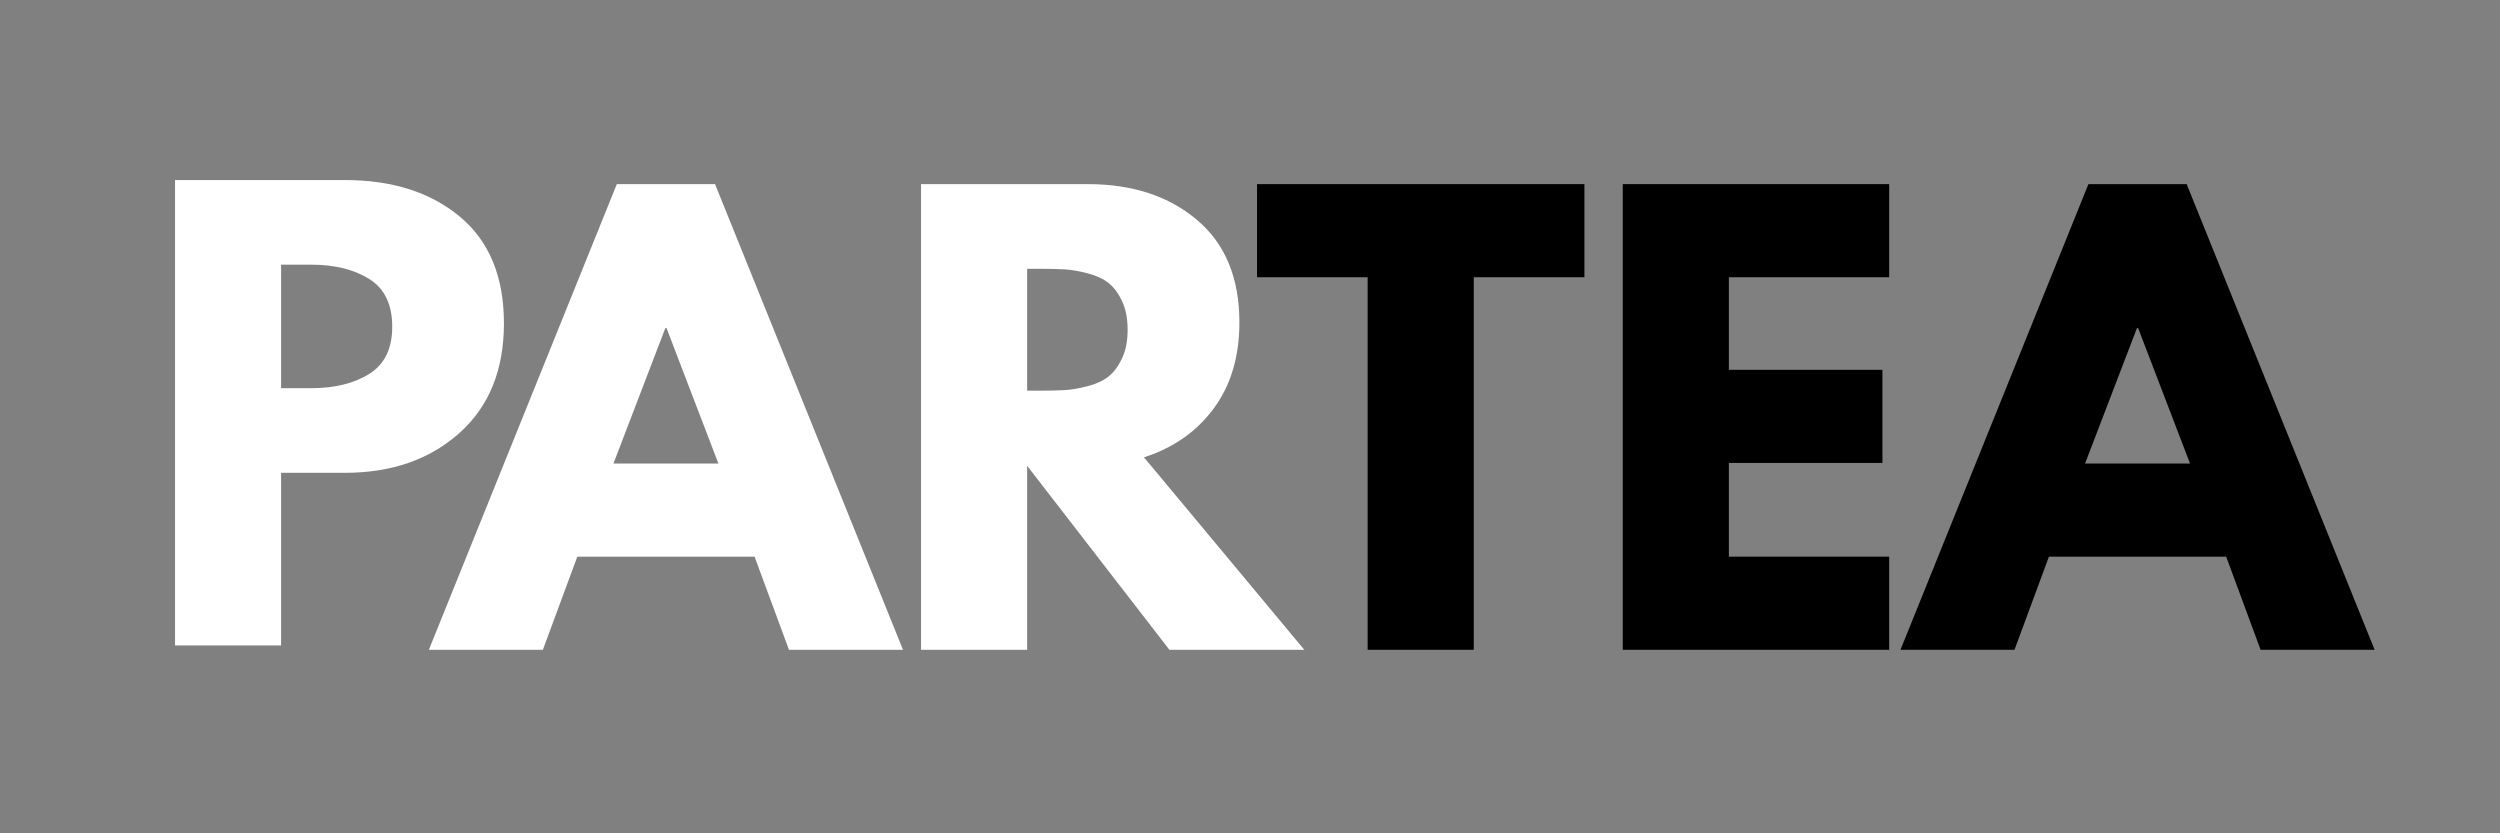 <?xml version="1.0" encoding="UTF-8"?>
<svg xmlns="http://www.w3.org/2000/svg" xmlns:xlink="http://www.w3.org/1999/xlink" width="1125pt" height="375pt" viewBox="0 0 1125 375" version="1.2">
<rect x="0" y="0" width="1125" height="375" fill="#808080" stroke="none"/>
<defs>
<g>
<symbol overflow="visible" id="glyph0-0">
<path style="stroke:none;" d=""/>
</symbol>
<symbol overflow="visible" id="glyph0-1">
<path style="stroke:none;" d="M 15.234 -209.438 L 91.641 -209.438 C 112.961 -209.438 130.223 -203.938 143.422 -192.938 C 156.629 -181.938 163.234 -165.941 163.234 -144.953 C 163.234 -123.961 156.547 -107.504 143.172 -95.578 C 129.805 -83.648 112.629 -77.688 91.641 -77.688 L 62.953 -77.688 L 62.953 0 L 15.234 0 Z M 62.953 -115.766 L 76.406 -115.766 C 87.07 -115.766 95.832 -117.922 102.688 -122.234 C 109.539 -126.547 112.969 -133.613 112.969 -143.438 C 112.969 -153.414 109.539 -160.562 102.688 -164.875 C 95.832 -169.195 87.07 -171.359 76.406 -171.359 L 62.953 -171.359 Z M 62.953 -115.766 "/>
</symbol>
<symbol overflow="visible" id="glyph1-0">
<path style="stroke:none;" d=""/>
</symbol>
<symbol overflow="visible" id="glyph1-1">
<path style="stroke:none;" d="M 121.672 -209.547 L 206.25 0 L 154.938 0 L 139.453 -41.906 L 59.688 -41.906 L 44.203 0 L -7.109 0 L 77.469 -209.547 Z M 123.188 -83.812 L 99.828 -144.781 L 99.312 -144.781 L 75.953 -83.812 Z M 123.188 -83.812 "/>
</symbol>
<symbol overflow="visible" id="glyph1-2">
<path style="stroke:none;" d="M 15.234 -209.547 L 90.172 -209.547 C 110.316 -209.547 126.738 -204.172 139.438 -193.422 C 152.145 -182.672 158.5 -167.301 158.5 -147.312 C 158.5 -131.906 154.645 -118.992 146.938 -108.578 C 139.227 -98.172 128.77 -90.848 115.562 -86.609 L 187.703 0 L 127 0 L 62.984 -82.797 L 62.984 0 L 15.234 0 Z M 62.984 -116.594 L 68.578 -116.594 C 72.984 -116.594 76.707 -116.676 79.75 -116.844 C 82.801 -117.008 86.273 -117.598 90.172 -118.609 C 94.066 -119.629 97.195 -121.07 99.562 -122.938 C 101.938 -124.801 103.969 -127.508 105.656 -131.062 C 107.352 -134.613 108.203 -138.93 108.203 -144.016 C 108.203 -149.098 107.352 -153.414 105.656 -156.969 C 103.969 -160.531 101.938 -163.238 99.562 -165.094 C 97.195 -166.957 94.066 -168.395 90.172 -169.406 C 86.273 -170.426 82.801 -171.02 79.75 -171.188 C 76.707 -171.363 72.984 -171.453 68.578 -171.453 L 62.984 -171.453 Z M 62.984 -116.594 "/>
</symbol>
<symbol overflow="visible" id="glyph1-3">
<path style="stroke:none;" d="M 2.031 -167.641 L 2.031 -209.547 L 149.359 -209.547 L 149.359 -167.641 L 99.562 -167.641 L 99.562 0 L 51.812 0 L 51.812 -167.641 Z M 2.031 -167.641 "/>
</symbol>
<symbol overflow="visible" id="glyph1-4">
<path style="stroke:none;" d="M 135.125 -209.547 L 135.125 -167.641 L 62.984 -167.641 L 62.984 -125.984 L 132.078 -125.984 L 132.078 -84.078 L 62.984 -84.078 L 62.984 -41.906 L 135.125 -41.906 L 135.125 0 L 15.234 0 L 15.234 -209.547 Z M 135.125 -209.547 "/>
</symbol>
</g>
</defs>
<g id="surface1">
<g style="fill:rgb(100%,100%,100%);fill-opacity:1;">
  <use xlink:href="#glyph0-1" x="63.537" y="290.456"/>
</g>
<g style="fill:rgb(100%,100%,100%);fill-opacity:1;">
  <use xlink:href="#glyph1-1" x="200.098" y="292.4"/>
</g>
<g style="fill:rgb(100%,100%,100%);fill-opacity:1;">
  <use xlink:href="#glyph1-2" x="399.229" y="292.4"/>
</g>
<g style="fill:rgb(0%,0%,0%);fill-opacity:1;">
  <use xlink:href="#glyph1-3" x="563.627" y="292.4"/>
</g>
<g style="fill:rgb(0%,0%,0%);fill-opacity:1;">
  <use xlink:href="#glyph1-4" x="715.008" y="292.4"/>
</g>
<g style="fill:rgb(0%,0%,0%);fill-opacity:1;">
  <use xlink:href="#glyph1-1" x="862.325" y="292.4"/>
</g>
</g>
</svg>
